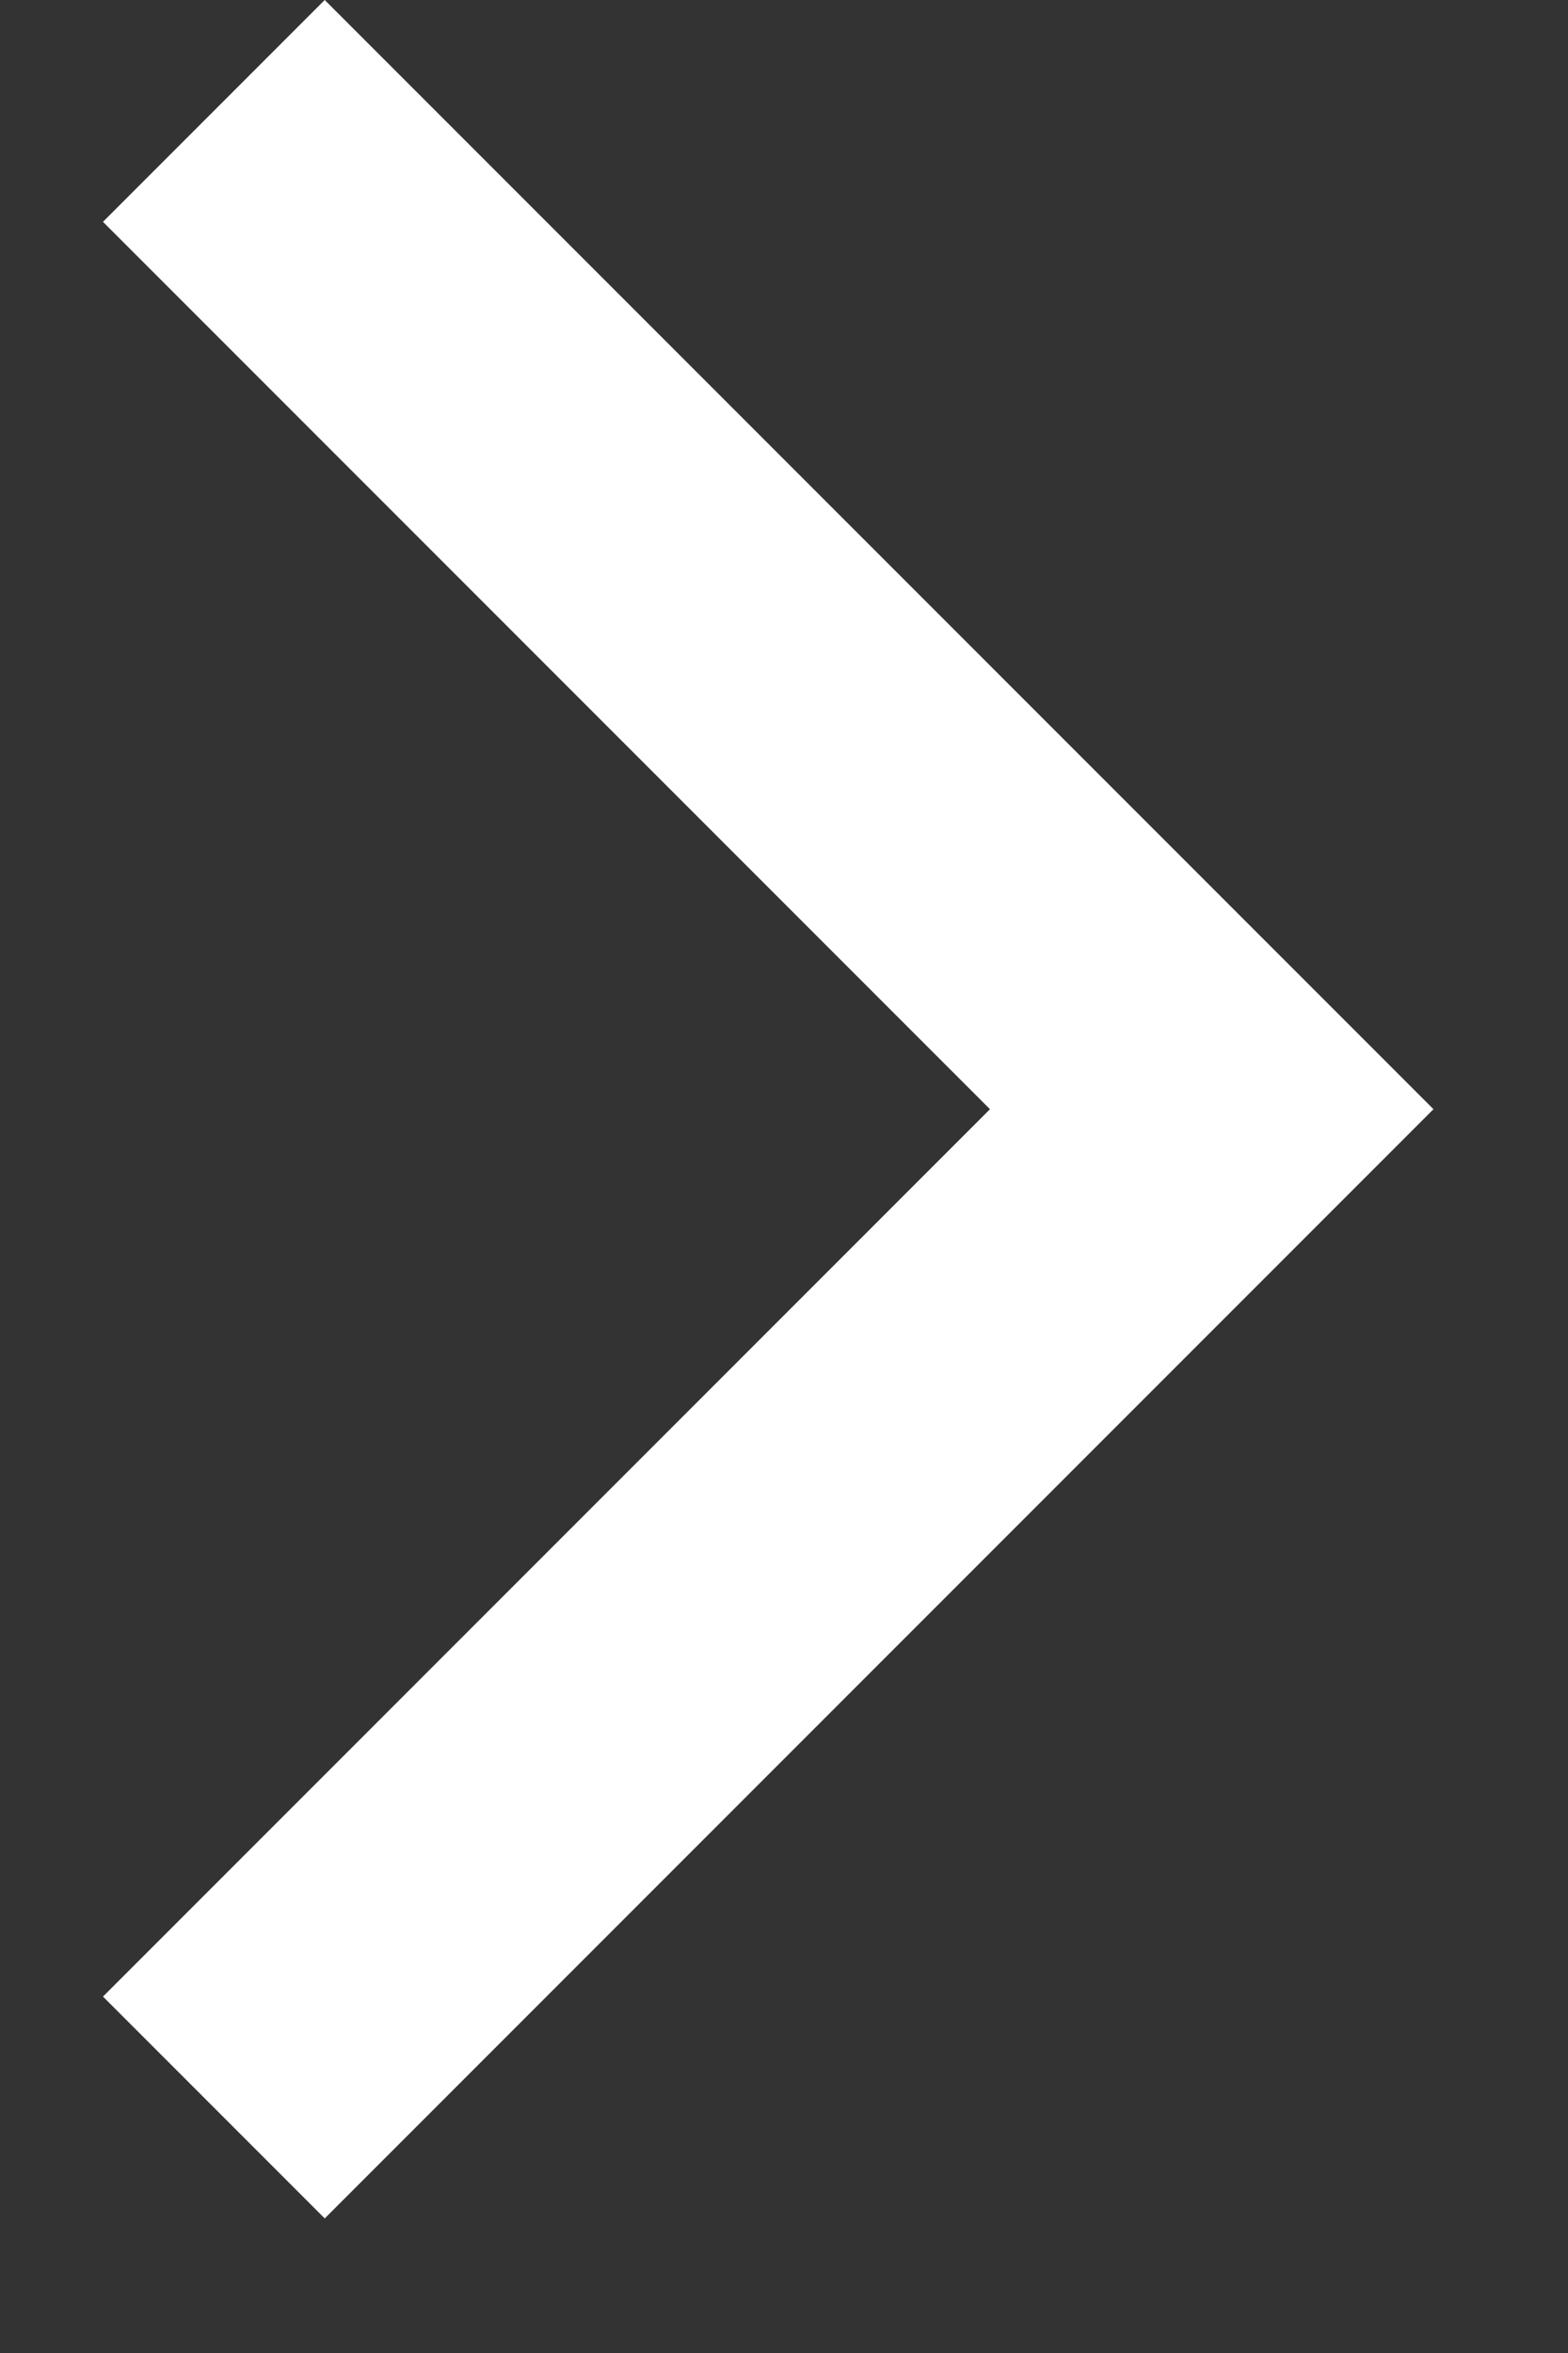 <?xml version="1.0" encoding="UTF-8"?>
<svg width="10px" height="15px" viewBox="0 0 10 15" version="1.1" xmlns="http://www.w3.org/2000/svg" xmlns:xlink="http://www.w3.org/1999/xlink">
    <rect x="0" y="0" width="10" height="15" fill="#333333" stroke="none"/>
    <g id="Page-1" stroke="none" stroke-width="1" fill="none" fill-rule="evenodd">
        <g id="Primary" transform="translate(-119, -15)" fill="#FFFFFF">
            <path d="M118.071,25.071 L126.071,25.071 L126.071,27.071 L116.071,27.071 L116.071,26.071 L116.071,17.071 L118.071,17.071 L118.071,25.071 Z" id="arrow-next" transform="translate(121.071, 22.071) scale(-1, 1) rotate(-315) translate(-121.071, -22.071) "></path>
        </g>
    </g>
</svg>